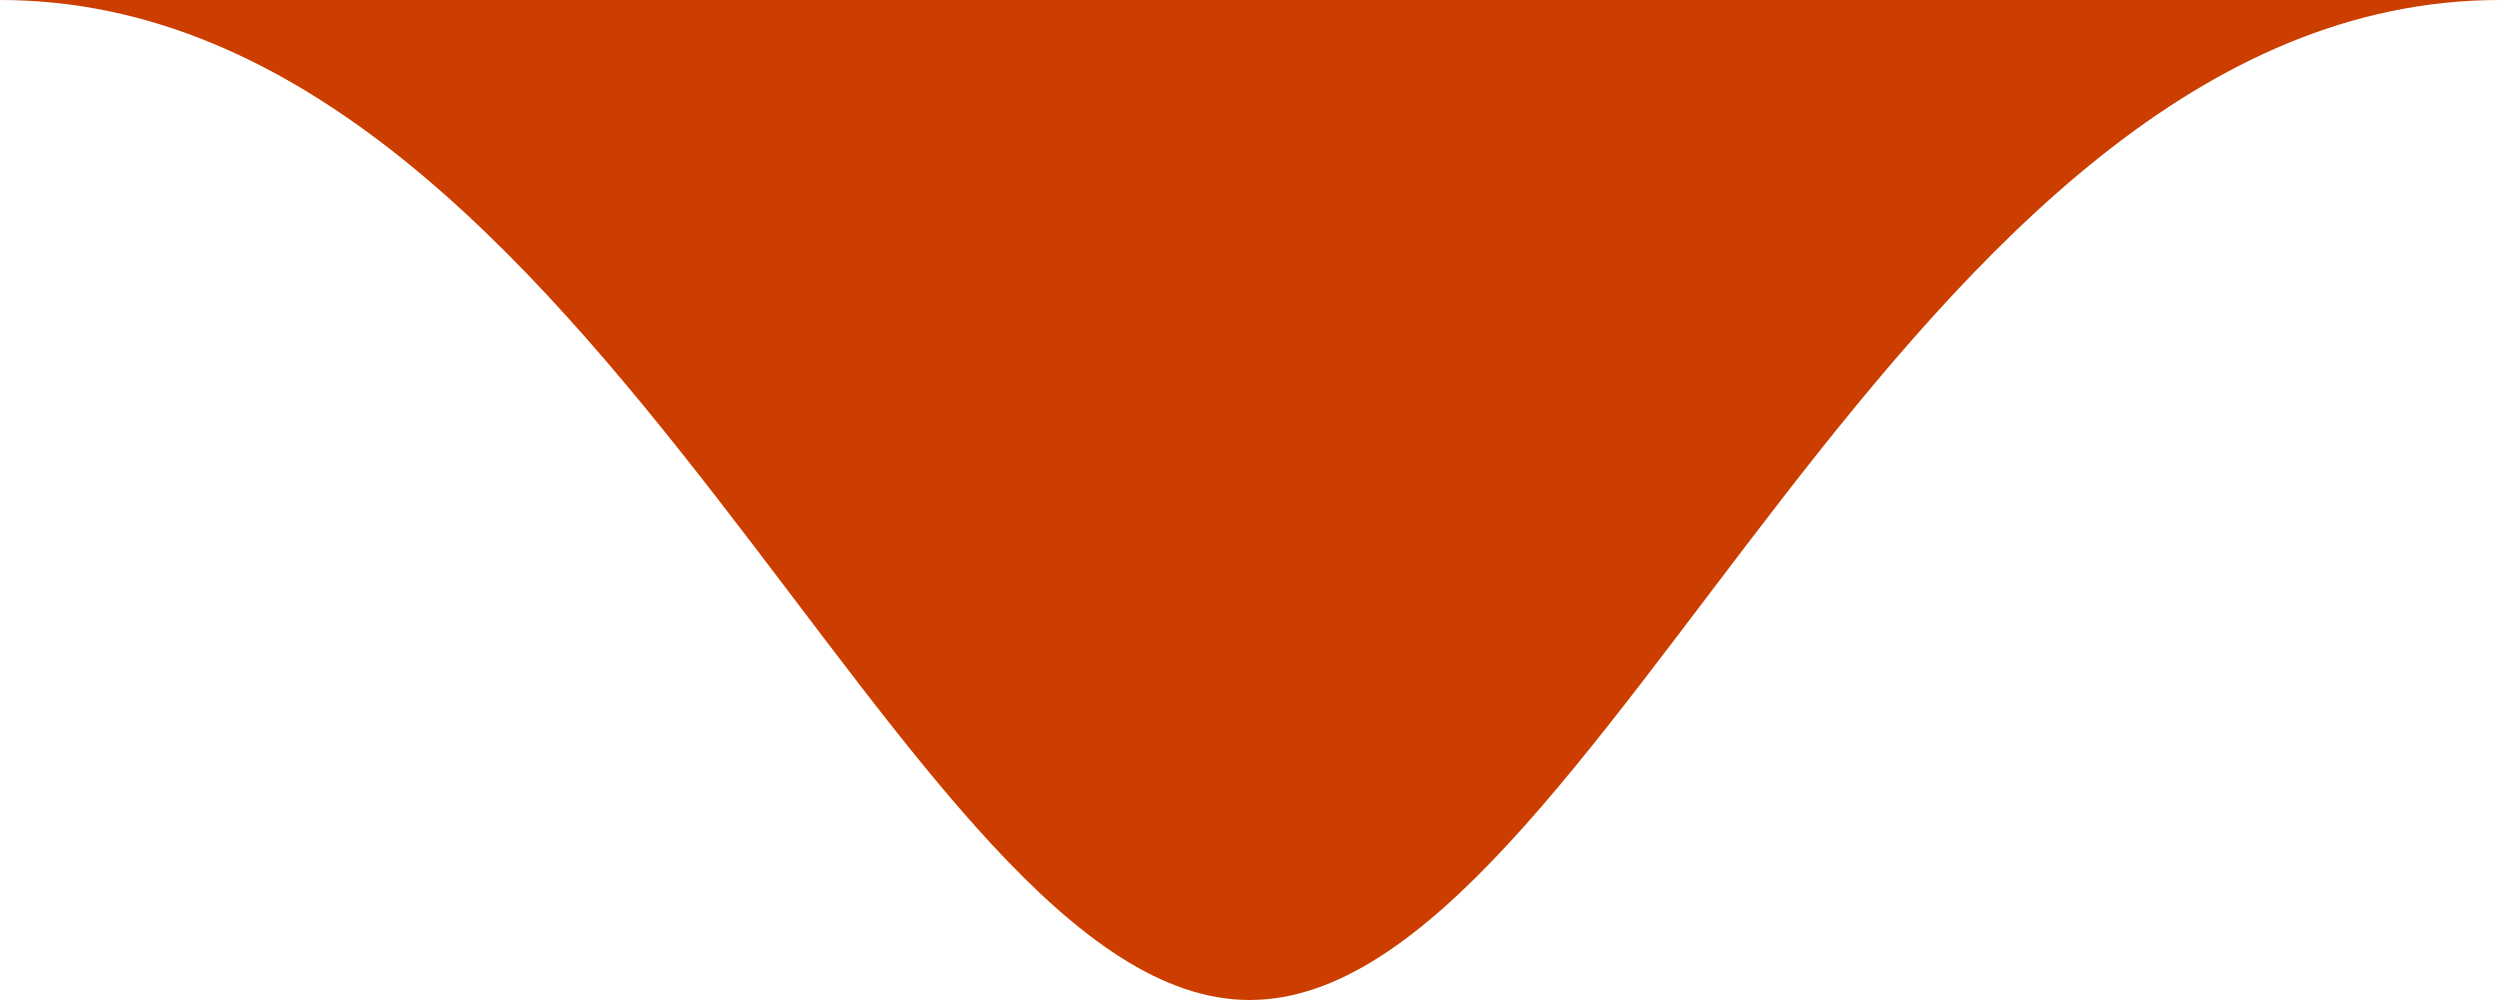 <?xml version="1.0" encoding="UTF-8" standalone="no"?>
<svg width="25px" height="10px" viewBox="0 0 25 10" version="1.1" xmlns="http://www.w3.org/2000/svg" xmlns:xlink="http://www.w3.org/1999/xlink">
    <!-- Generator: sketchtool 40.1 (33804) - http://www.bohemiancoding.com/sketch -->
    <title>3F11159A-160C-4055-BA14-58E2E6896079</title>
    <desc>Created with sketchtool.</desc>
    <defs></defs>
    <g id="IN02_HideReveal" stroke="none" stroke-width="1" fill="none" fill-rule="evenodd">
        <g id="IN02_HideReveal_v1_tablet768" transform="translate(-139, -192)" fill="#CC3E00">
            <g id="challenges" transform="translate(1, 40)">
                <g id="challenge-1" transform="translate(39, 52)">
                    <path d="M111.5,100 C115,100.006 118,110 124,110 C118,110 105,110 99,110 C105,110 108,99.994 111.5,100 Z" id="Triangle" transform="translate(111.5, 105) scale(1, -1) translate(-111.5, -105) "></path>
                </g>
            </g>
        </g>
    </g>
</svg>